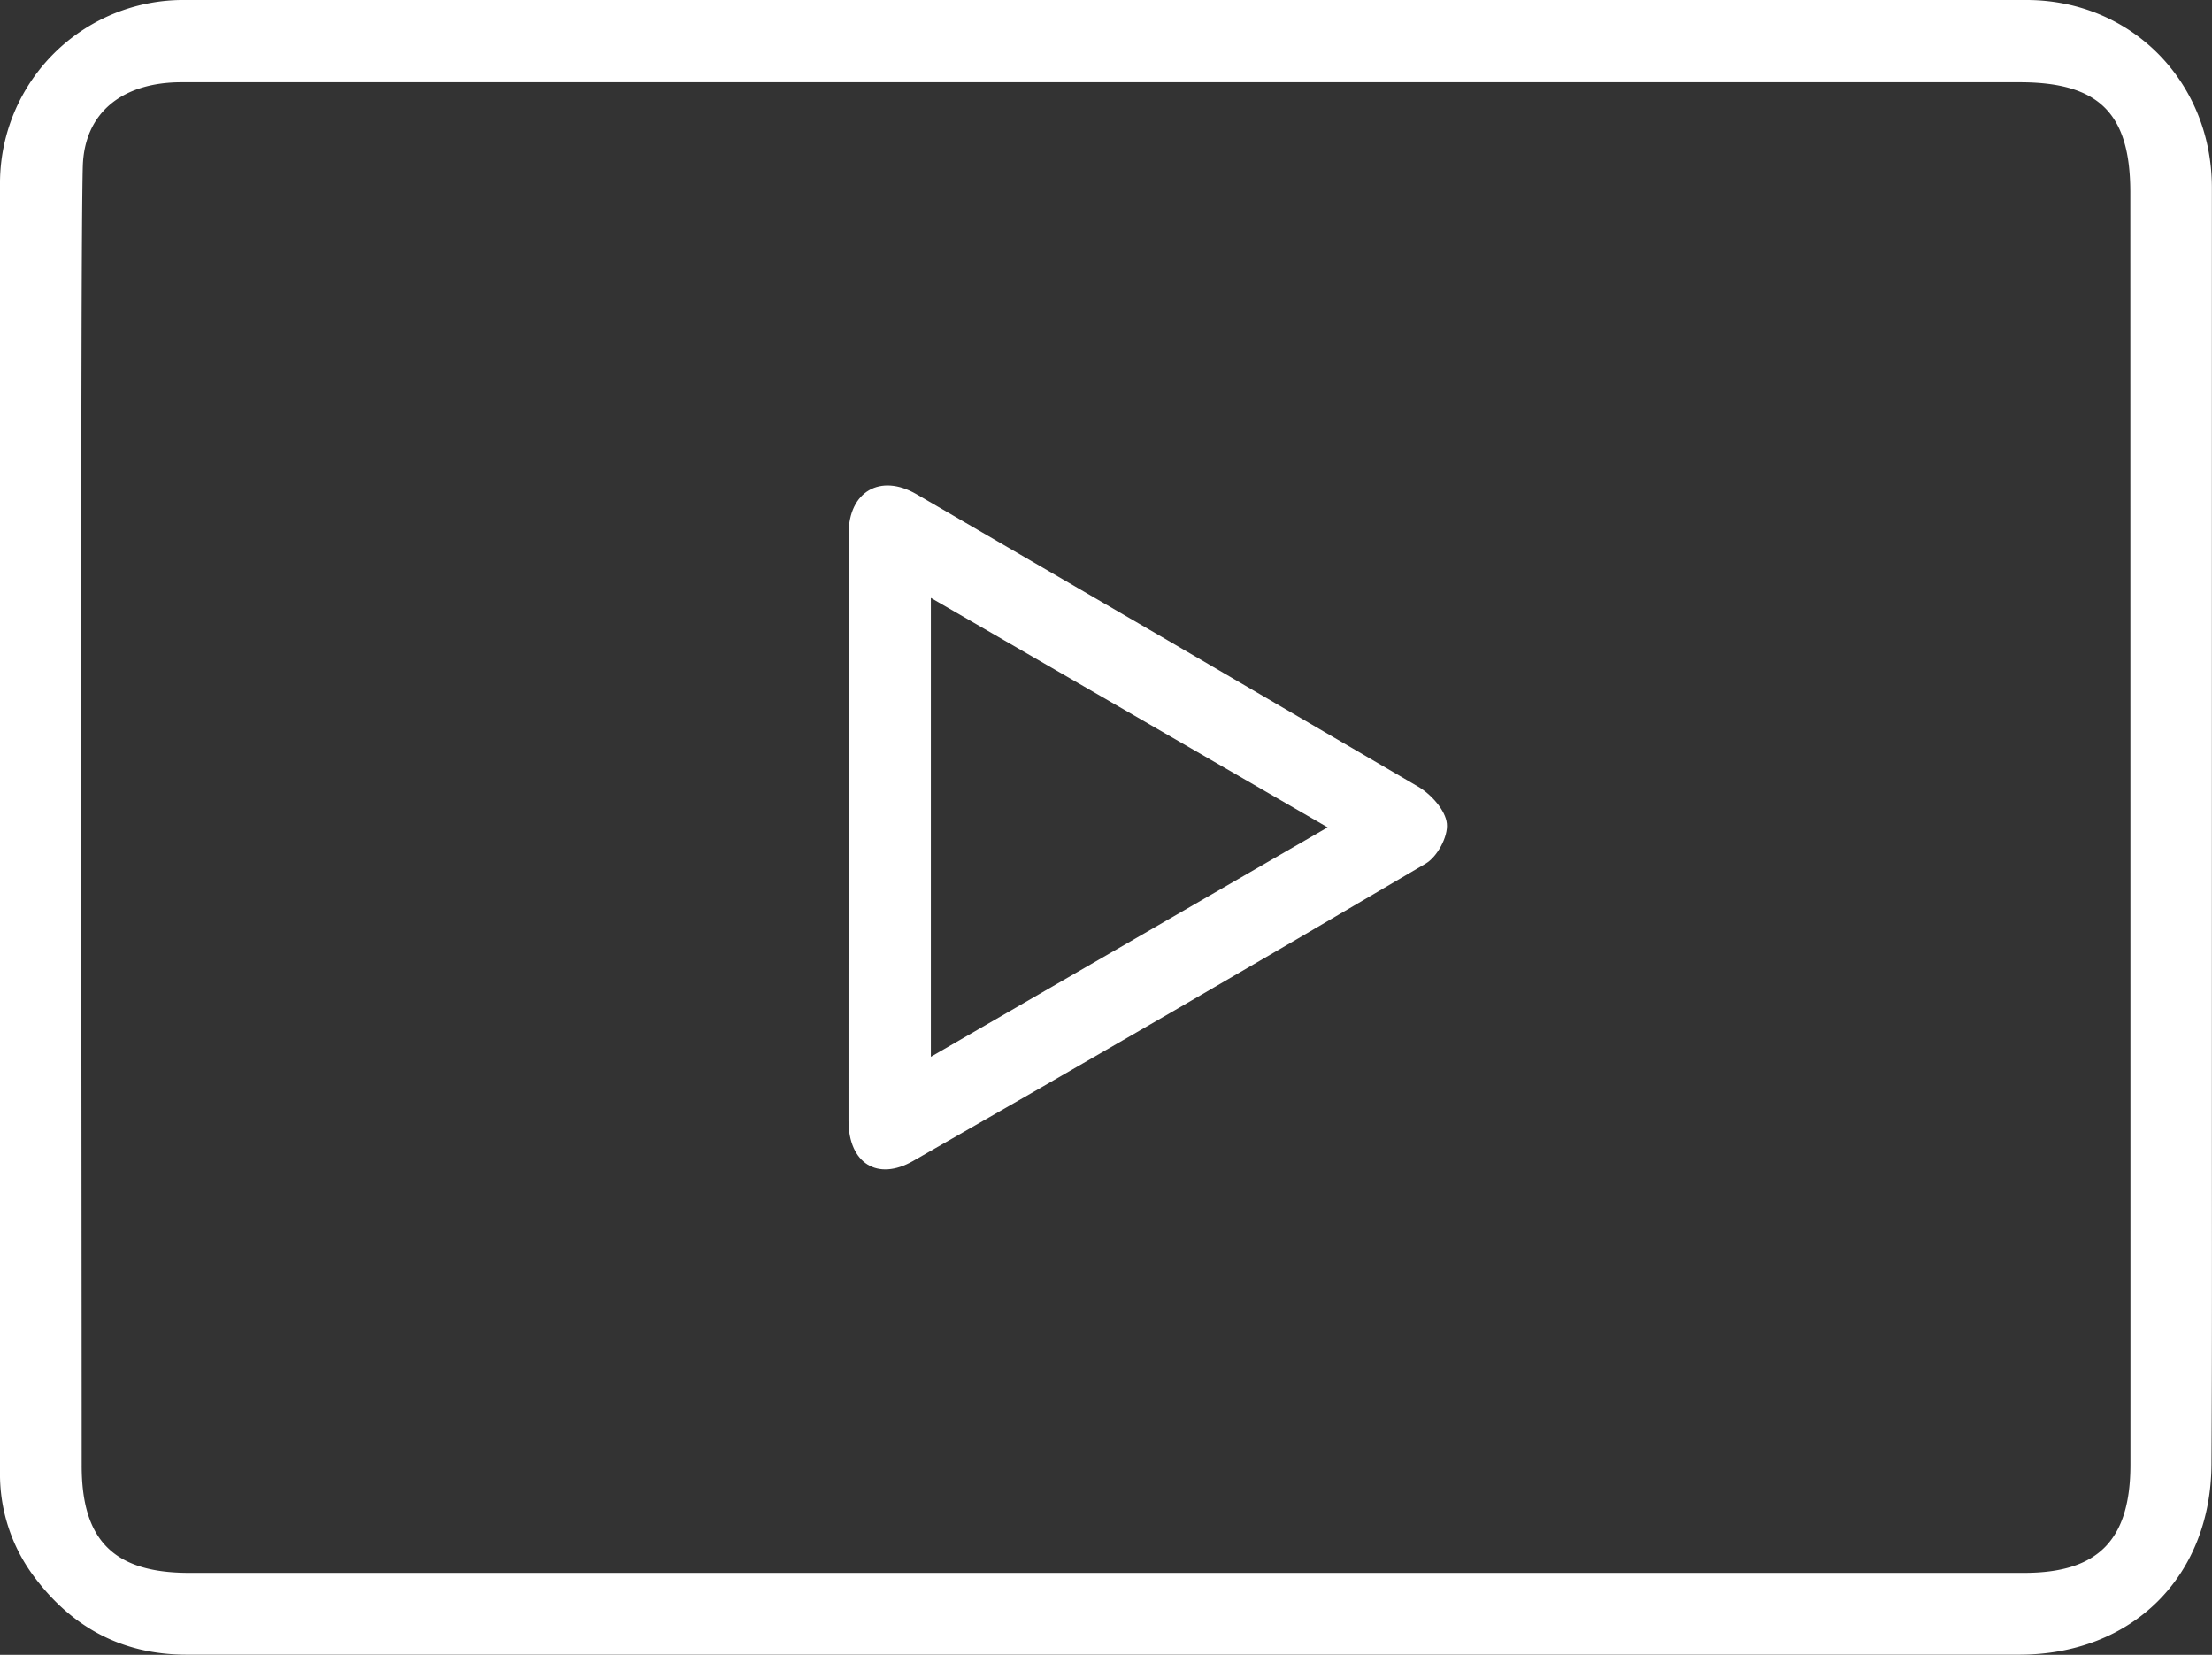 <svg xmlns="http://www.w3.org/2000/svg" viewBox="0 0 395.37 295.71"><rect x="0" y="0" width="395.37" height="295.71" fill="#333333" stroke="none"/><defs><style>.cls-1{fill:#fff;}</style></defs><g id="Слой_2" data-name="Слой 2"><g id="Шар_1" data-name="Шар 1"><path class="cls-1" d="M151.68,147.84c0-17.49,0-35,0-52.48,0-7.53,5.68-10.8,12.12-7.06q44.89,26.06,89.7,52.28c2.31,1.36,4.87,4.21,5.11,6.58s-1.75,6-3.84,7.19q-45.6,26.84-91.55,53.1c-6.4,3.67-11.53.4-11.56-7.13C151.64,182.83,151.68,165.33,151.68,147.84Zm14.7,41,70.92-41-70.92-41Z"/><path class="cls-1" d="M395.35,200.5q0-83.53,0-167.06C395.29,14.52,380.88,0,362.2,0Q197.68,0,33.16,0A32.76,32.76,0,0,0,0,33Q-.08,148,0,263a30.52,30.52,0,0,0,6.05,18.68c6.8,9.13,15.79,14,27.34,14q82,0,164,0,81.75,0,163.52,0c20.24,0,34.31-14,34.37-34.16C395.4,241.18,395.35,220.84,395.35,200.5Zm-14.56,61.2c0,13.5-5.77,19.36-19,19.36q-164,0-328,0c-13.44,0-19.2-5.81-19.19-19.16,0-54-.28-216.07.2-232.2.29-9.66,7.16-15,17.65-15q81.26,0,162.51,0,83,0,166,0c14.15,0,19.77,5.47,19.81,19.55C380.77,38.49,380.8,211.17,380.79,261.7Z"/></g></g></svg>